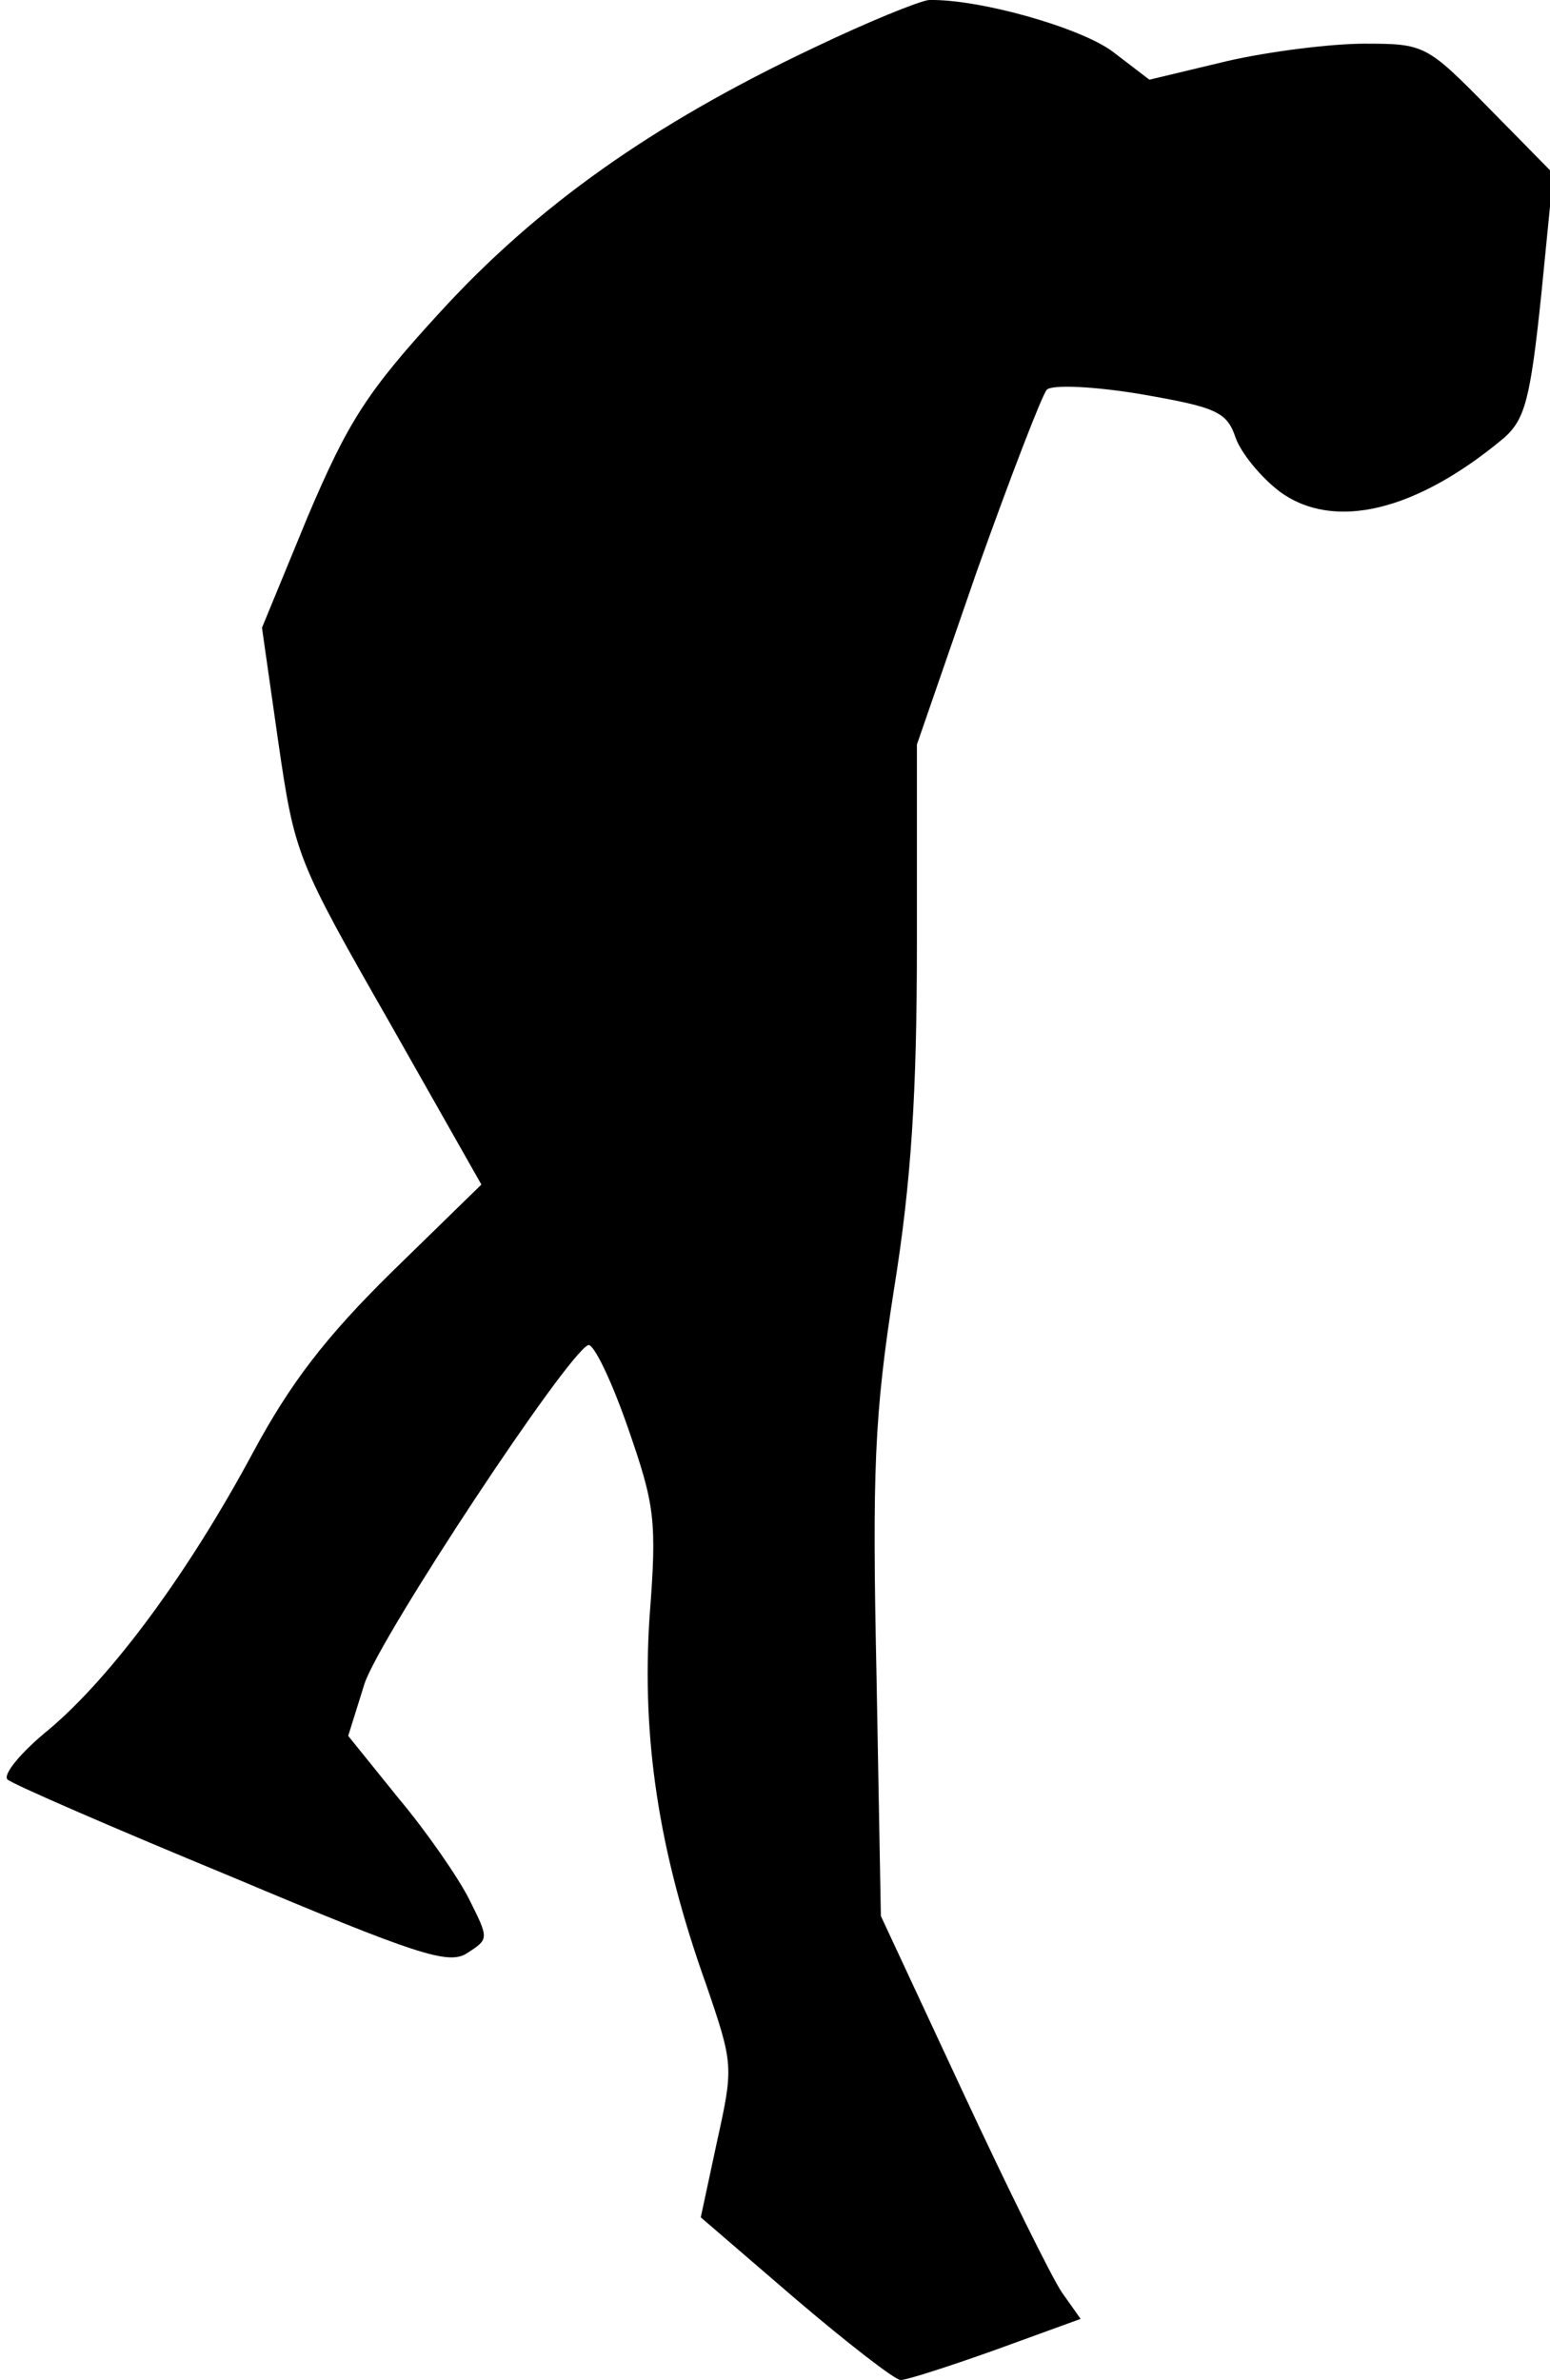 <?xml version="1.0" standalone="no"?>
<!DOCTYPE svg PUBLIC "-//W3C//DTD SVG 20010904//EN"
 "http://www.w3.org/TR/2001/REC-SVG-20010904/DTD/svg10.dtd">
<svg version="1.0" xmlns="http://www.w3.org/2000/svg"
 width="142pt" height="218pt" viewBox="0 0 142 218"
 preserveAspectRatio="xMidYMid meet">
<g transform="translate(0,218) scale(0.1,-0.1)"
fill="#000000" stroke="none">
<path fill="#000000" stroke="none" d="M745 2136 c-148 -70 -253 -145 -341
-241 -68 -74 -85 -101 -122 -188 l-42 -102 15 -105 c15 -103 17 -108 101 -255
l85 -150 -82 -80 c-61 -60 -93 -102 -127 -165 -59 -110 -129 -205 -187 -254
-26 -21 -43 -42 -38 -46 4 -4 96 -44 205 -89 171 -72 199 -81 216 -70 20 13
20 13 2 49 -10 20 -39 62 -65 93 l-46 57 15 48 c15 44 186 303 205 310 5 1 21
-32 36 -75 25 -72 27 -85 20 -175 -7 -110 8 -213 52 -336 25 -73 25 -75 10
-143 l-15 -70 86 -74 c48 -41 92 -75 97 -75 6 0 46 13 88 28 l77 28 -17 24
c-9 13 -50 96 -91 184 l-75 161 -4 220 c-4 188 -2 239 16 354 16 99 21 181 21
317 l0 182 55 159 c31 87 60 162 64 166 5 5 44 3 86 -4 69 -12 79 -16 87 -40
5 -14 23 -36 40 -49 50 -37 126 -18 206 49 19 17 24 35 34 131 l11 111 -59 60
c-57 58 -59 59 -114 59 -30 0 -87 -7 -126 -16 l-71 -17 -34 26 c-30 22 -122
48 -168 47 -9 -1 -56 -20 -106 -44z"/>
</g>
</svg>
